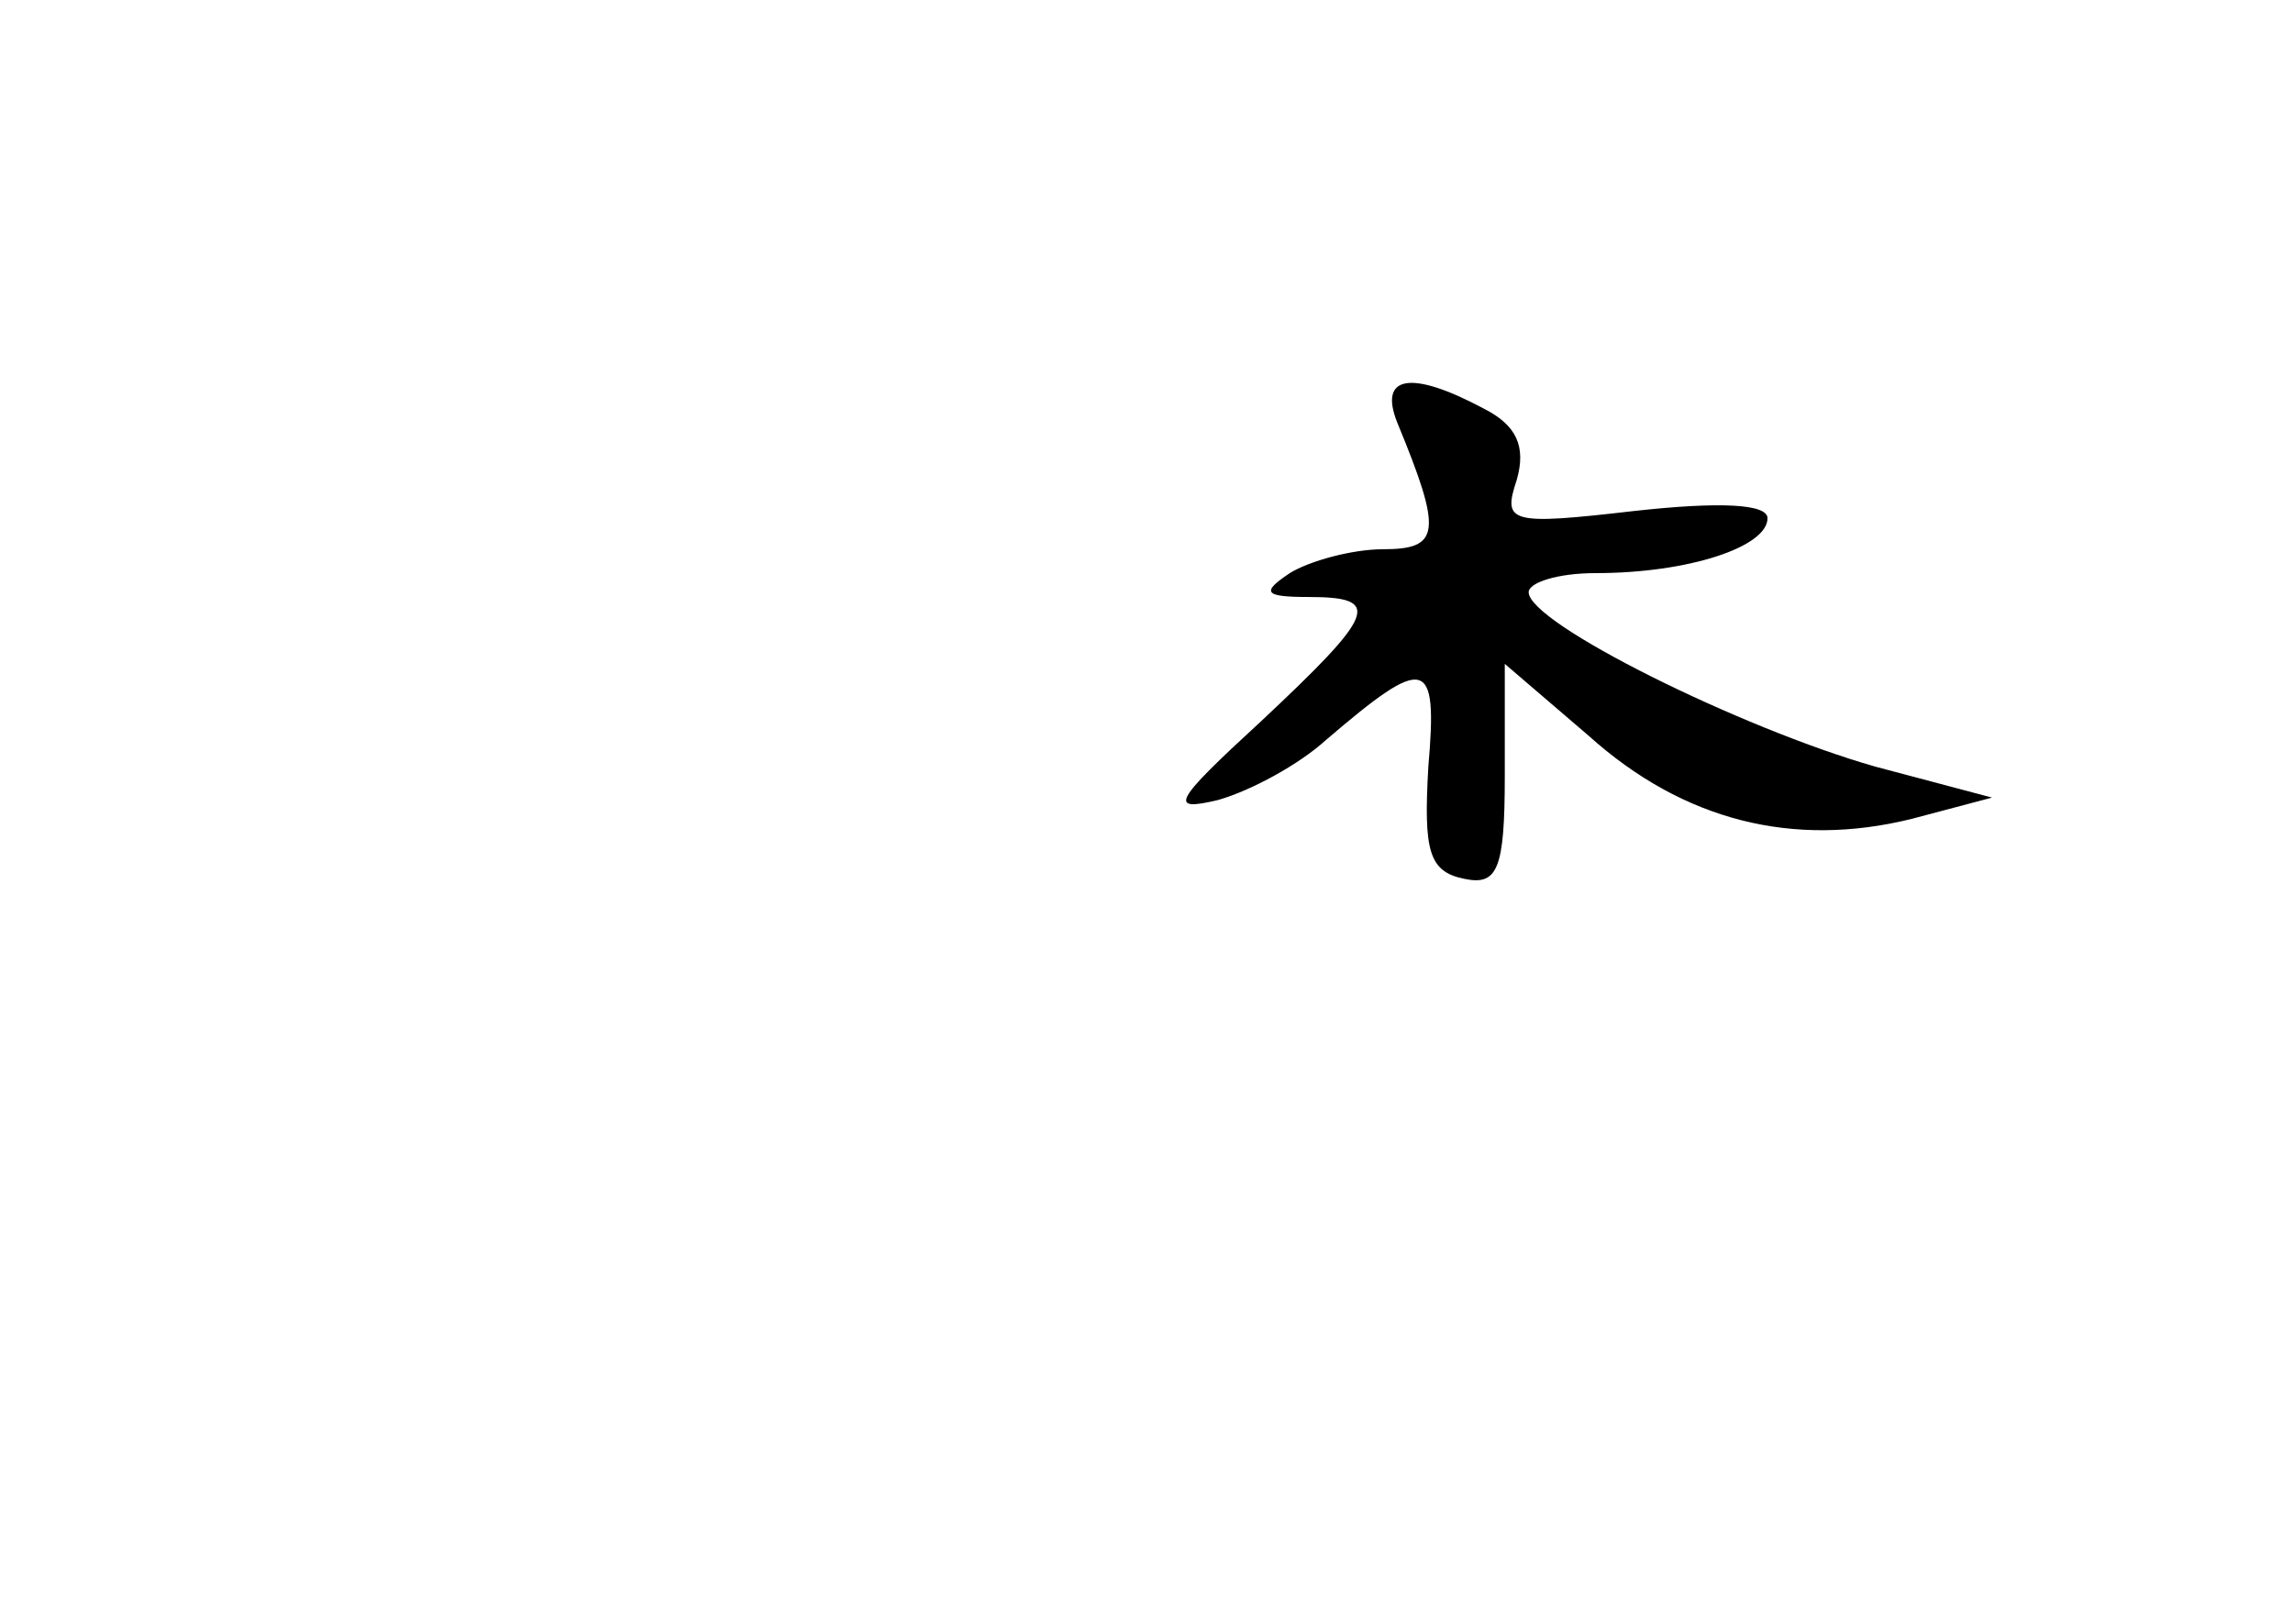 <?xml version="1.0" standalone="no"?>
<!DOCTYPE svg PUBLIC "-//W3C//DTD SVG 20010904//EN"
 "http://www.w3.org/TR/2001/REC-SVG-20010904/DTD/svg10.dtd">
<svg version="1.0" xmlns="http://www.w3.org/2000/svg"
 width="96pt" height="68pt" viewBox="0 0 96 68"
 preserveAspectRatio="xMidYMid meet">
<g transform="translate(0,68) scale(0.1,-0.1)"
fill="#000000" stroke="none">
<path d="M585 503 c19 -46 18 -53 -6 -53 -13 0 -31 -5 -39 -10 -12 -8 -11 -10
8 -10 31 0 28 -7 -20 -52 -37 -34 -39 -38 -18 -33 14 4 34 15 45 25 42 36 47
35 43 -11 -2 -35 0 -44 15 -47 14 -3 17 4 17 43 l0 47 35 -30 c40 -36 86 -47
135 -35 l34 9 -49 13 c-56 16 -145 60 -145 73 0 4 12 8 28 8 39 0 72 11 72 23
0 6 -20 7 -56 3 -52 -6 -55 -5 -49 13 4 14 0 23 -14 30 -30 16 -44 14 -36 -6z"/>
</g>
</svg>
